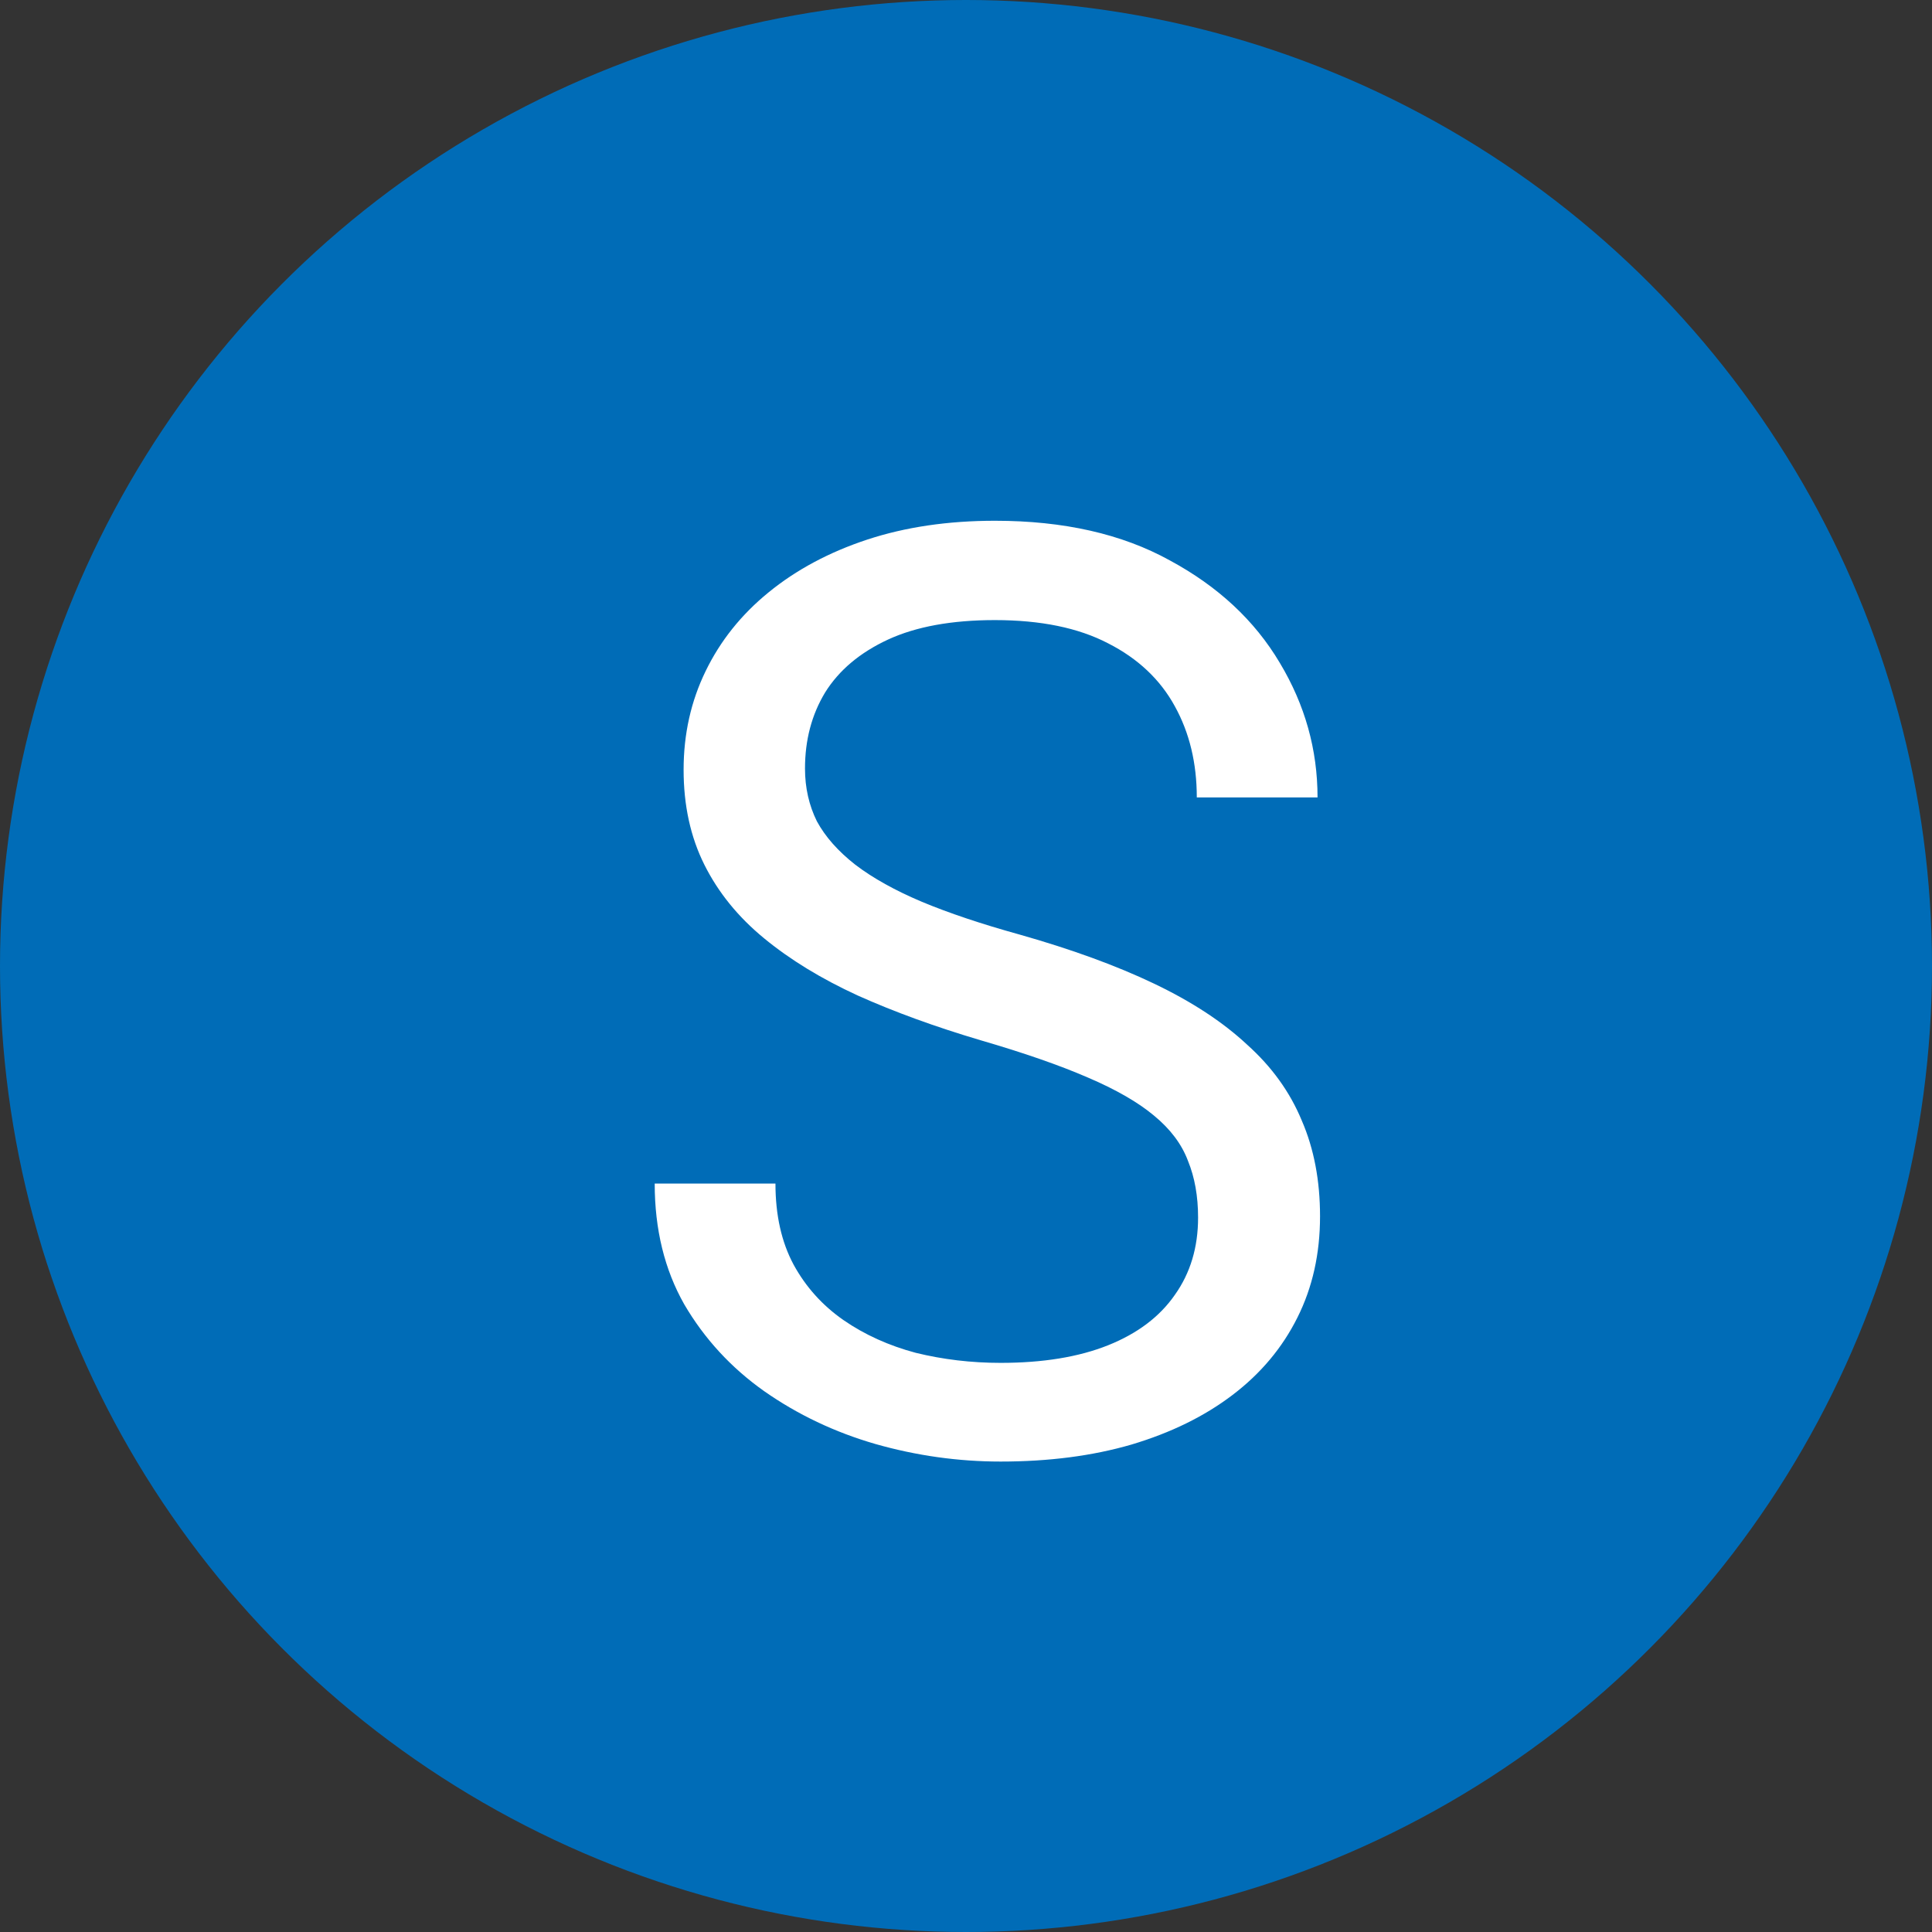<svg width="24" height="24" viewBox="0 0 24 24" fill="none" xmlns="http://www.w3.org/2000/svg">
<rect x="0" y="0" width="24" height="24" fill="#333333" stroke="none"/>
<circle cx="12" cy="12" r="12" fill="#006CB7"/>
<path d="M14.883 15.125C14.883 14.859 14.841 14.625 14.758 14.422C14.68 14.213 14.539 14.026 14.336 13.859C14.138 13.693 13.862 13.534 13.508 13.383C13.159 13.232 12.716 13.078 12.18 12.922C11.617 12.755 11.109 12.57 10.656 12.367C10.203 12.159 9.815 11.922 9.492 11.656C9.169 11.391 8.922 11.086 8.75 10.742C8.578 10.398 8.492 10.005 8.492 9.562C8.492 9.12 8.583 8.711 8.766 8.336C8.948 7.961 9.208 7.635 9.547 7.359C9.891 7.078 10.3 6.859 10.773 6.703C11.247 6.547 11.776 6.469 12.359 6.469C13.213 6.469 13.938 6.633 14.531 6.961C15.13 7.284 15.586 7.708 15.898 8.234C16.211 8.755 16.367 9.312 16.367 9.906H14.867C14.867 9.479 14.776 9.102 14.594 8.773C14.412 8.44 14.135 8.18 13.766 7.992C13.396 7.799 12.927 7.703 12.359 7.703C11.823 7.703 11.38 7.784 11.031 7.945C10.682 8.107 10.422 8.326 10.25 8.602C10.083 8.878 10 9.193 10 9.547C10 9.786 10.05 10.005 10.148 10.203C10.253 10.396 10.412 10.575 10.625 10.742C10.844 10.909 11.12 11.062 11.453 11.203C11.792 11.344 12.195 11.479 12.664 11.609C13.31 11.792 13.867 11.995 14.336 12.219C14.805 12.443 15.19 12.695 15.492 12.977C15.8 13.253 16.026 13.568 16.172 13.922C16.323 14.271 16.398 14.667 16.398 15.109C16.398 15.573 16.305 15.992 16.117 16.367C15.93 16.742 15.662 17.062 15.312 17.328C14.963 17.594 14.544 17.799 14.055 17.945C13.57 18.086 13.029 18.156 12.43 18.156C11.904 18.156 11.385 18.083 10.875 17.938C10.37 17.792 9.909 17.573 9.492 17.281C9.081 16.99 8.75 16.63 8.5 16.203C8.255 15.771 8.133 15.271 8.133 14.703H9.633C9.633 15.094 9.708 15.43 9.859 15.711C10.01 15.987 10.216 16.216 10.477 16.398C10.742 16.581 11.042 16.716 11.375 16.805C11.713 16.888 12.065 16.93 12.43 16.93C12.956 16.93 13.401 16.857 13.766 16.711C14.13 16.565 14.406 16.357 14.594 16.086C14.787 15.815 14.883 15.495 14.883 15.125Z" fill="white"/>
</svg>
